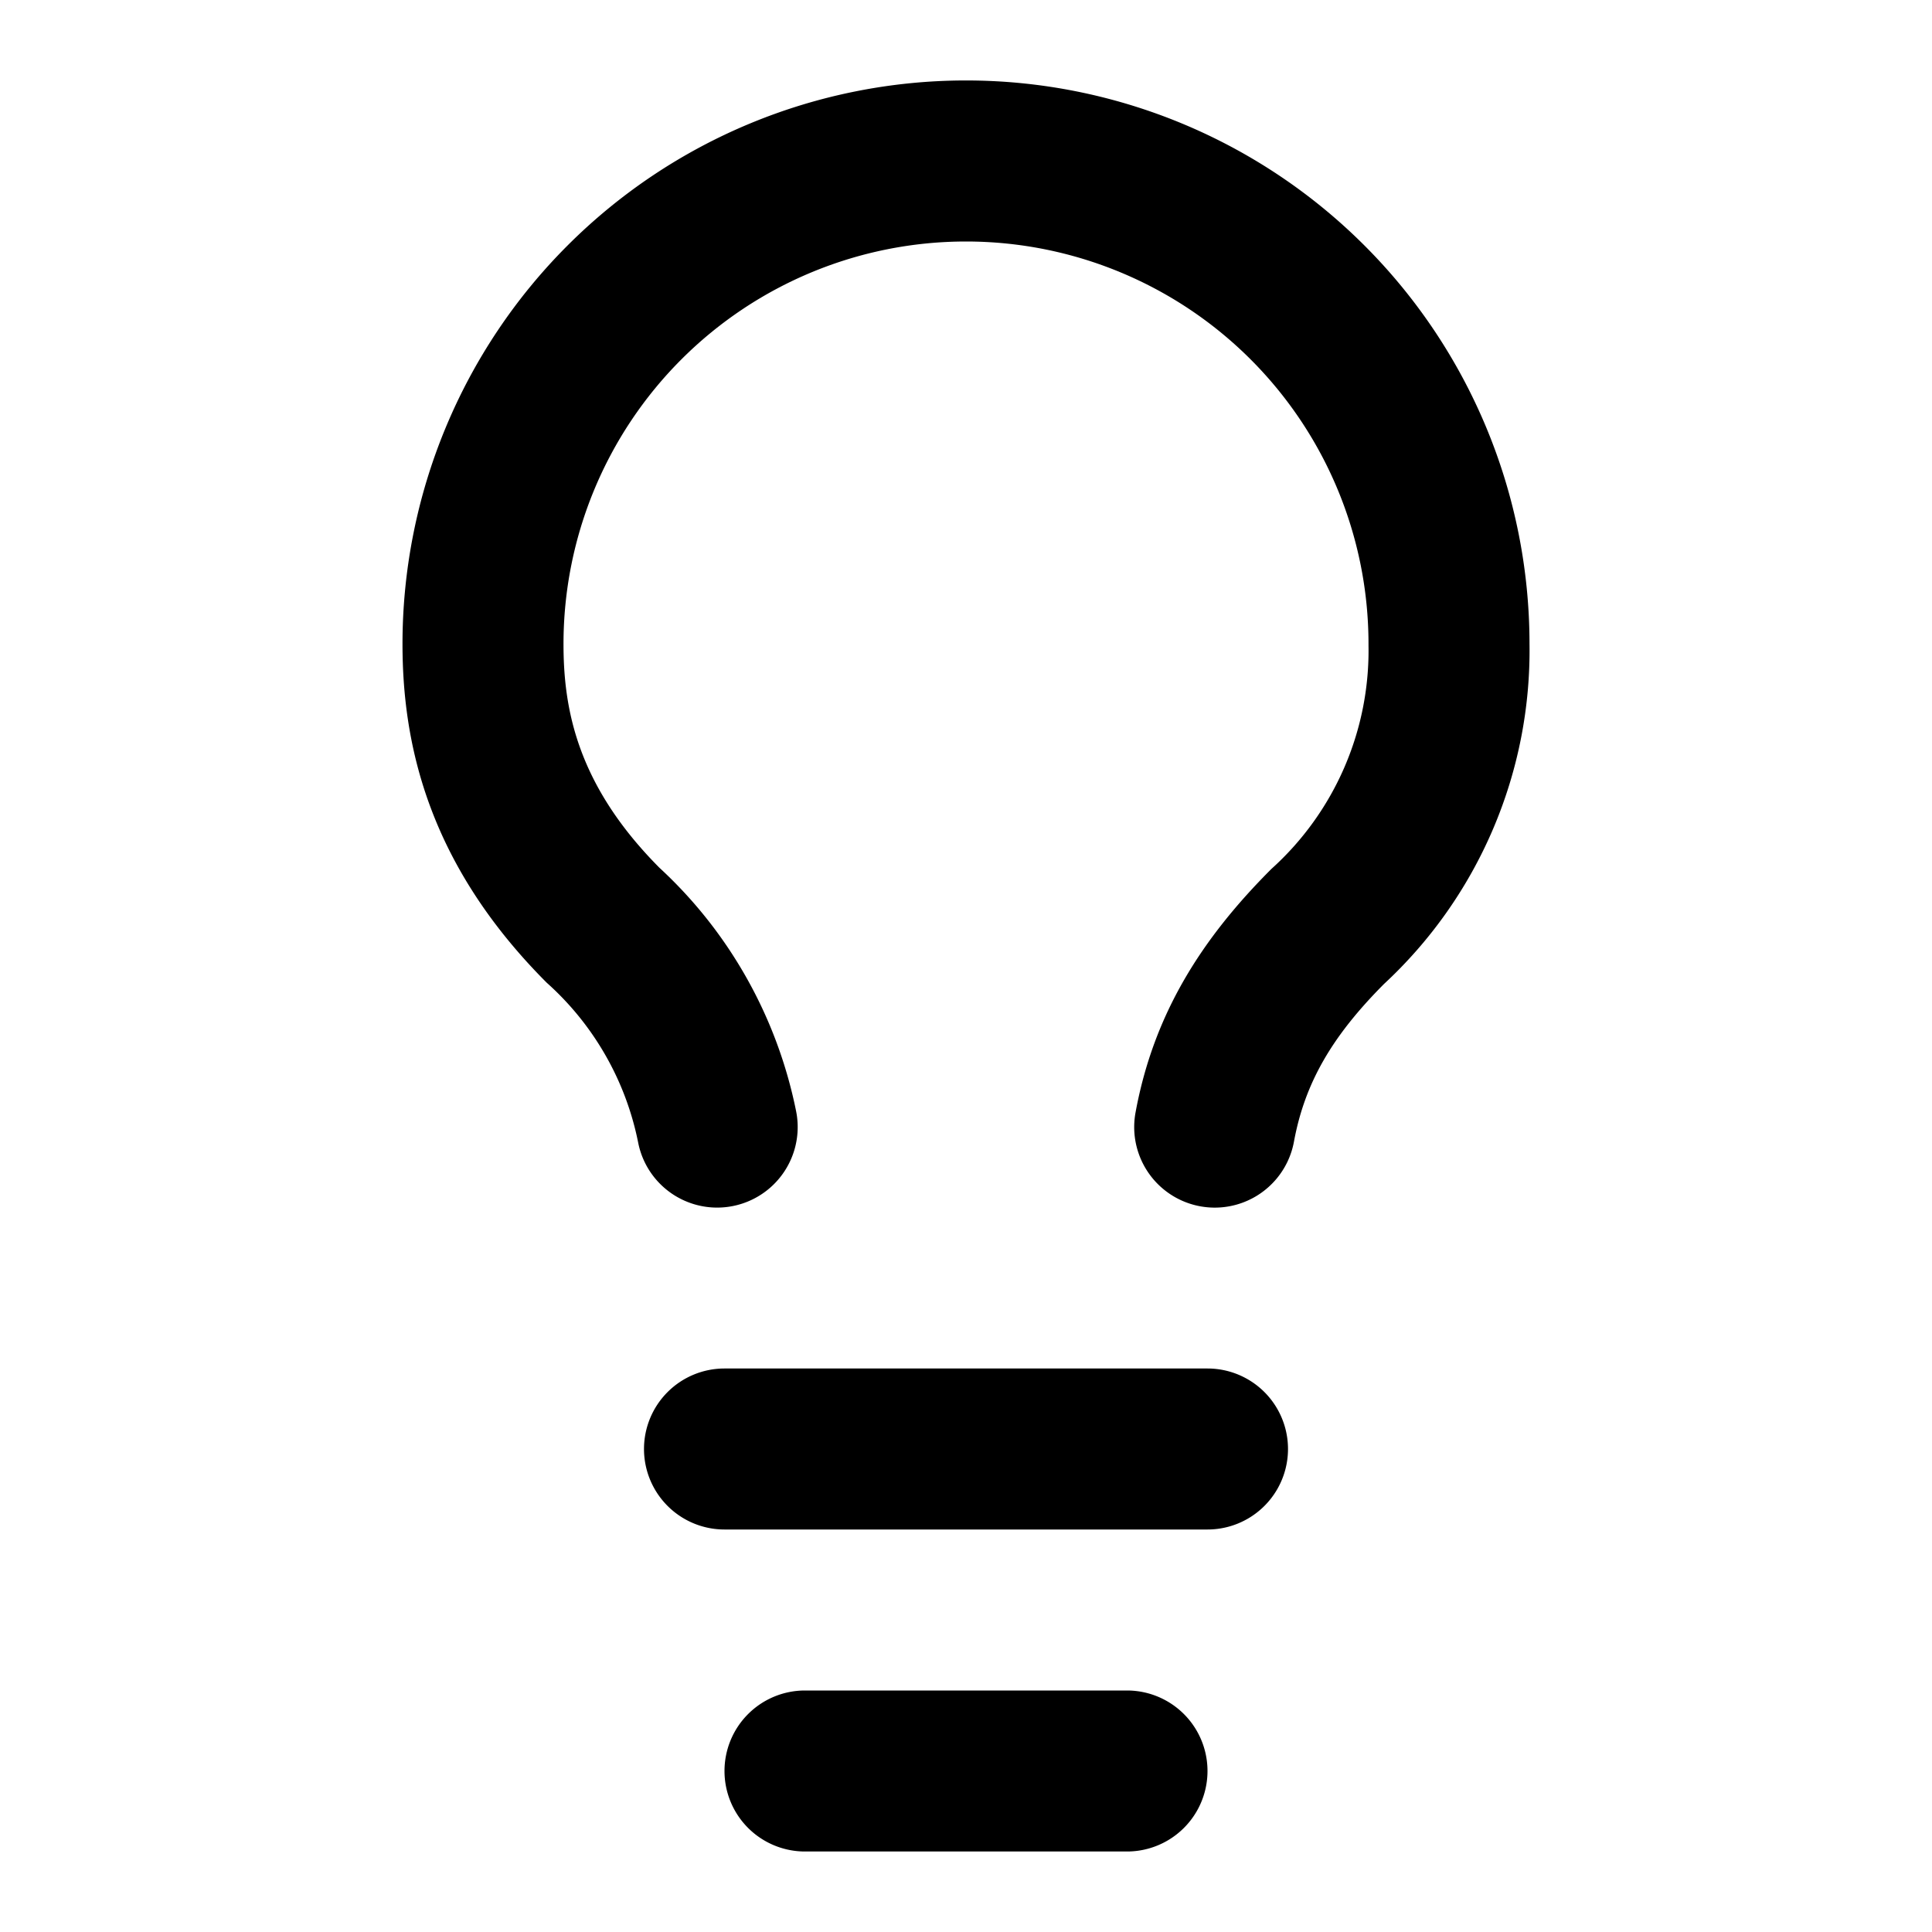 <svg xmlns="http://www.w3.org/2000/svg" width="12" height="12" fill="none" viewBox="0 0 12 12">
  <g clip-path="url(#a)">
    <path fill="#000" fill-rule="evenodd" d="M3.525 1.525A3.5 3.5 0 0 1 9.5 3.996a2.825 2.825 0 0 1-.903 2.115c-.325.326-.493.617-.56.98a.5.5 0 1 1-.984-.181c.113-.615.413-1.082.844-1.513A1.825 1.825 0 0 0 8.5 4.009V4a2.5 2.5 0 1 0-5 0c0 .398.081.872.596 1.39.435.401.732.931.849 1.513a.5.5 0 0 1-.981.195 1.805 1.805 0 0 0-.568-.994C2.647 5.354 2.5 4.6 2.5 4a3.5 3.5 0 0 1 1.025-2.475ZM4 9a.5.5 0 0 1 .5-.5h3a.5.5 0 1 1 0 1h-3A.5.5 0 0 1 4 9Zm.5 2a.5.5 0 0 1 .5-.5h2a.5.5 0 1 1 0 1H5a.5.5 0 0 1-.5-.5Z" clip-rule="evenodd"/>
  </g>
  <defs>
    <clipPath id="a">
      <path fill="#fff" d="M0 0h12v12H0z"/>
    </clipPath>
  </defs>
</svg>
